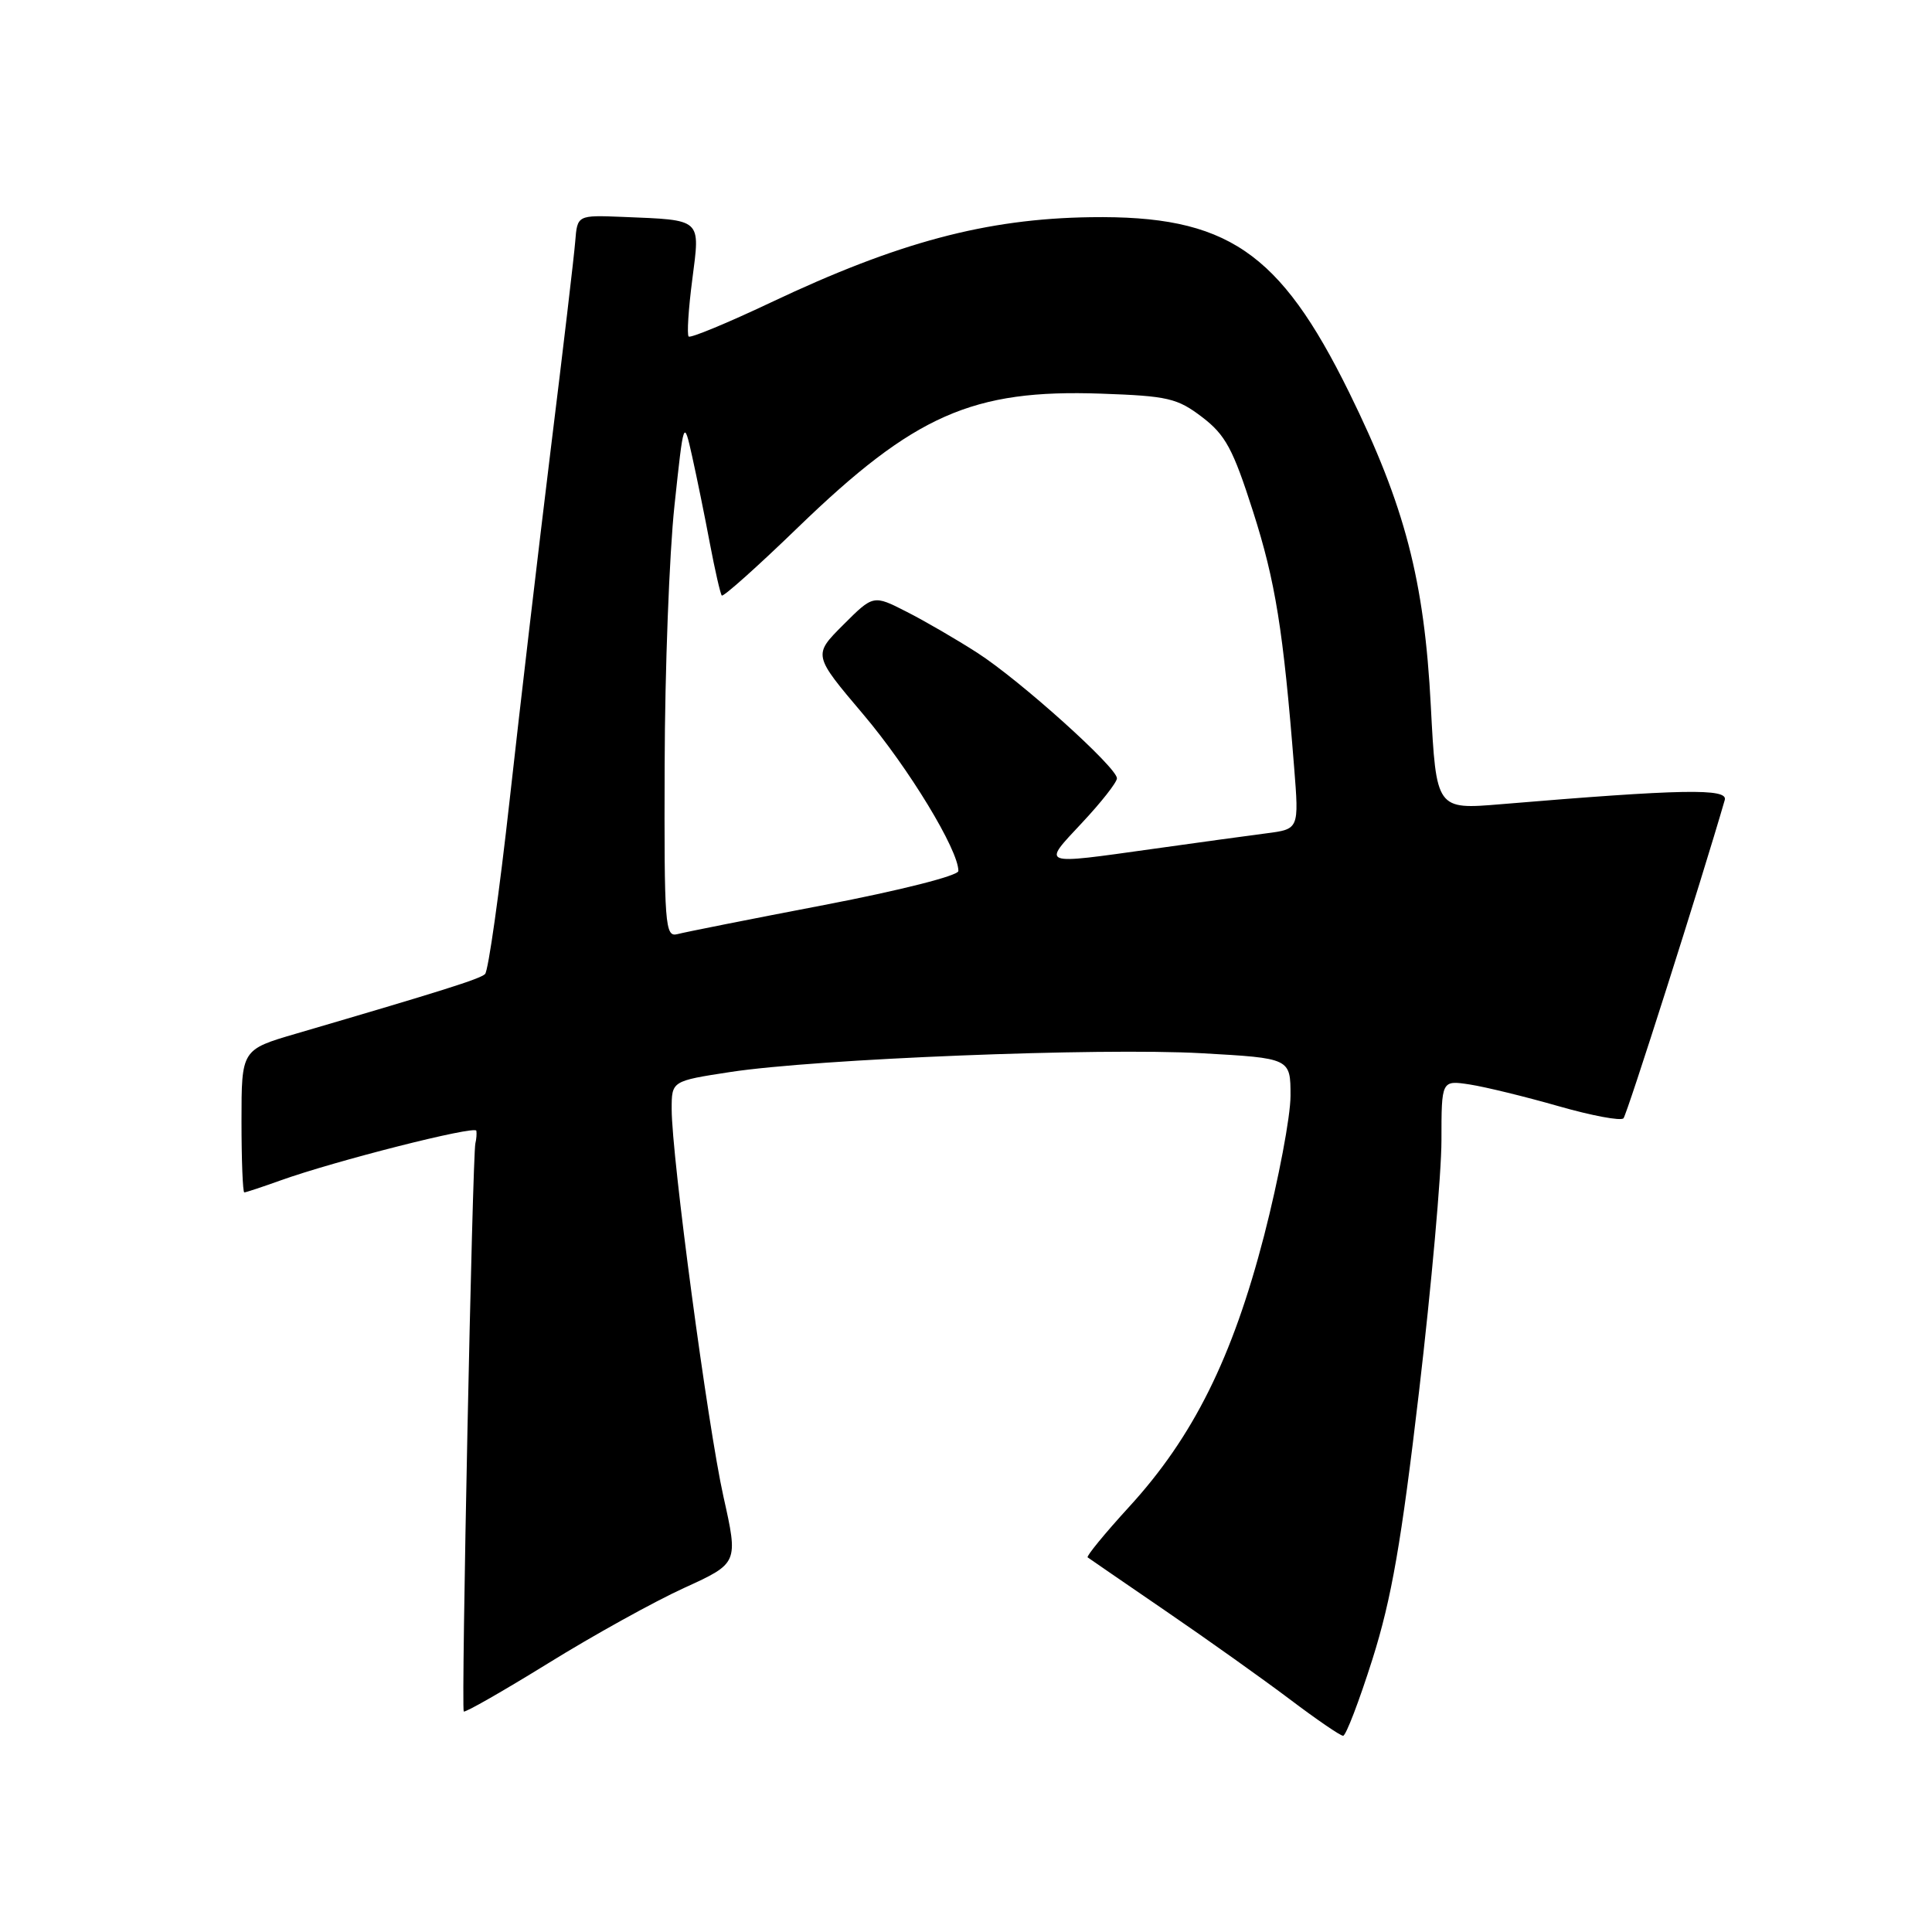 <?xml version="1.0" encoding="UTF-8" standalone="no"?>
<!DOCTYPE svg PUBLIC "-//W3C//DTD SVG 1.1//EN" "http://www.w3.org/Graphics/SVG/1.1/DTD/svg11.dtd" >
<svg xmlns="http://www.w3.org/2000/svg" xmlns:xlink="http://www.w3.org/1999/xlink" version="1.1" viewBox="0 0 256 256">
 <g >
 <path fill="currentColor"
d=" M 181.86 219.84 C 184.39 211.82 185.69 204.36 188.03 184.39 C 189.66 170.48 191.00 155.50 191.00 151.11 C 191.00 143.13 191.00 143.13 194.75 143.70 C 196.81 144.02 202.10 145.31 206.50 146.57 C 210.90 147.83 214.78 148.56 215.12 148.18 C 215.59 147.67 225.43 116.76 228.54 106.00 C 229.00 104.44 222.89 104.55 198.90 106.56 C 190.31 107.28 190.31 107.28 189.59 93.54 C 188.73 76.87 186.16 67.03 178.77 52.00 C 169.54 33.26 162.55 28.52 144.50 28.78 C 130.68 28.98 119.00 32.09 102.10 40.10 C 96.37 42.81 91.49 44.83 91.25 44.59 C 91.01 44.34 91.22 40.95 91.73 37.05 C 92.78 28.87 93.12 29.18 82.50 28.74 C 76.50 28.50 76.50 28.50 76.22 32.00 C 76.07 33.92 74.61 46.30 72.98 59.50 C 71.36 72.70 68.91 93.59 67.54 105.93 C 66.17 118.26 64.70 128.68 64.27 129.07 C 63.56 129.73 58.60 131.29 39.25 136.96 C 32.00 139.08 32.00 139.08 32.00 148.54 C 32.00 153.74 32.17 158.00 32.37 158.00 C 32.58 158.00 34.72 157.29 37.12 156.43 C 44.29 153.85 62.99 149.10 63.12 149.83 C 63.18 150.20 63.13 150.95 62.99 151.50 C 62.60 153.14 61.09 226.42 61.45 226.78 C 61.63 226.96 66.66 224.08 72.64 220.39 C 78.61 216.69 86.72 212.20 90.67 210.40 C 97.83 207.13 97.83 207.13 95.86 198.31 C 93.78 188.97 89.00 153.21 89.00 146.96 C 89.00 143.24 89.00 143.24 96.75 142.05 C 108.17 140.30 145.72 138.80 159.25 139.56 C 171.00 140.22 171.00 140.22 171.00 145.20 C 171.00 147.93 169.42 156.27 167.50 163.73 C 163.30 179.95 158.10 190.40 149.62 199.66 C 146.39 203.19 143.92 206.21 144.12 206.36 C 144.33 206.52 149.00 209.72 154.50 213.49 C 160.00 217.25 167.38 222.51 170.90 225.16 C 174.42 227.82 177.60 230.00 177.97 230.00 C 178.34 230.00 180.09 225.43 181.86 219.84 Z  M 88.07 101.37 C 88.10 88.79 88.69 73.33 89.37 67.00 C 90.60 55.50 90.60 55.50 91.72 60.50 C 92.33 63.25 93.39 68.42 94.06 72.00 C 94.74 75.58 95.45 78.68 95.64 78.91 C 95.83 79.13 100.38 75.07 105.74 69.88 C 121.16 54.97 128.87 51.56 145.90 52.16 C 154.75 52.47 156.00 52.76 159.29 55.27 C 162.38 57.63 163.38 59.48 166.03 67.76 C 169.00 77.04 170.04 83.48 171.48 101.68 C 172.13 109.86 172.13 109.86 167.81 110.42 C 165.44 110.72 158.65 111.66 152.72 112.49 C 137.70 114.59 138.05 114.72 143.36 109.04 C 145.91 106.32 148.00 103.66 148.00 103.13 C 148.00 101.69 135.17 90.15 129.50 86.50 C 126.75 84.73 122.52 82.27 120.11 81.05 C 115.72 78.81 115.72 78.81 111.72 82.81 C 107.73 86.80 107.73 86.80 114.38 94.65 C 120.40 101.76 127.01 112.63 126.99 115.41 C 126.99 116.03 119.29 117.98 109.24 119.91 C 99.48 121.78 90.71 123.52 89.75 123.78 C 88.12 124.20 88.00 122.67 88.07 101.37 Z "/>
</g>
</svg>